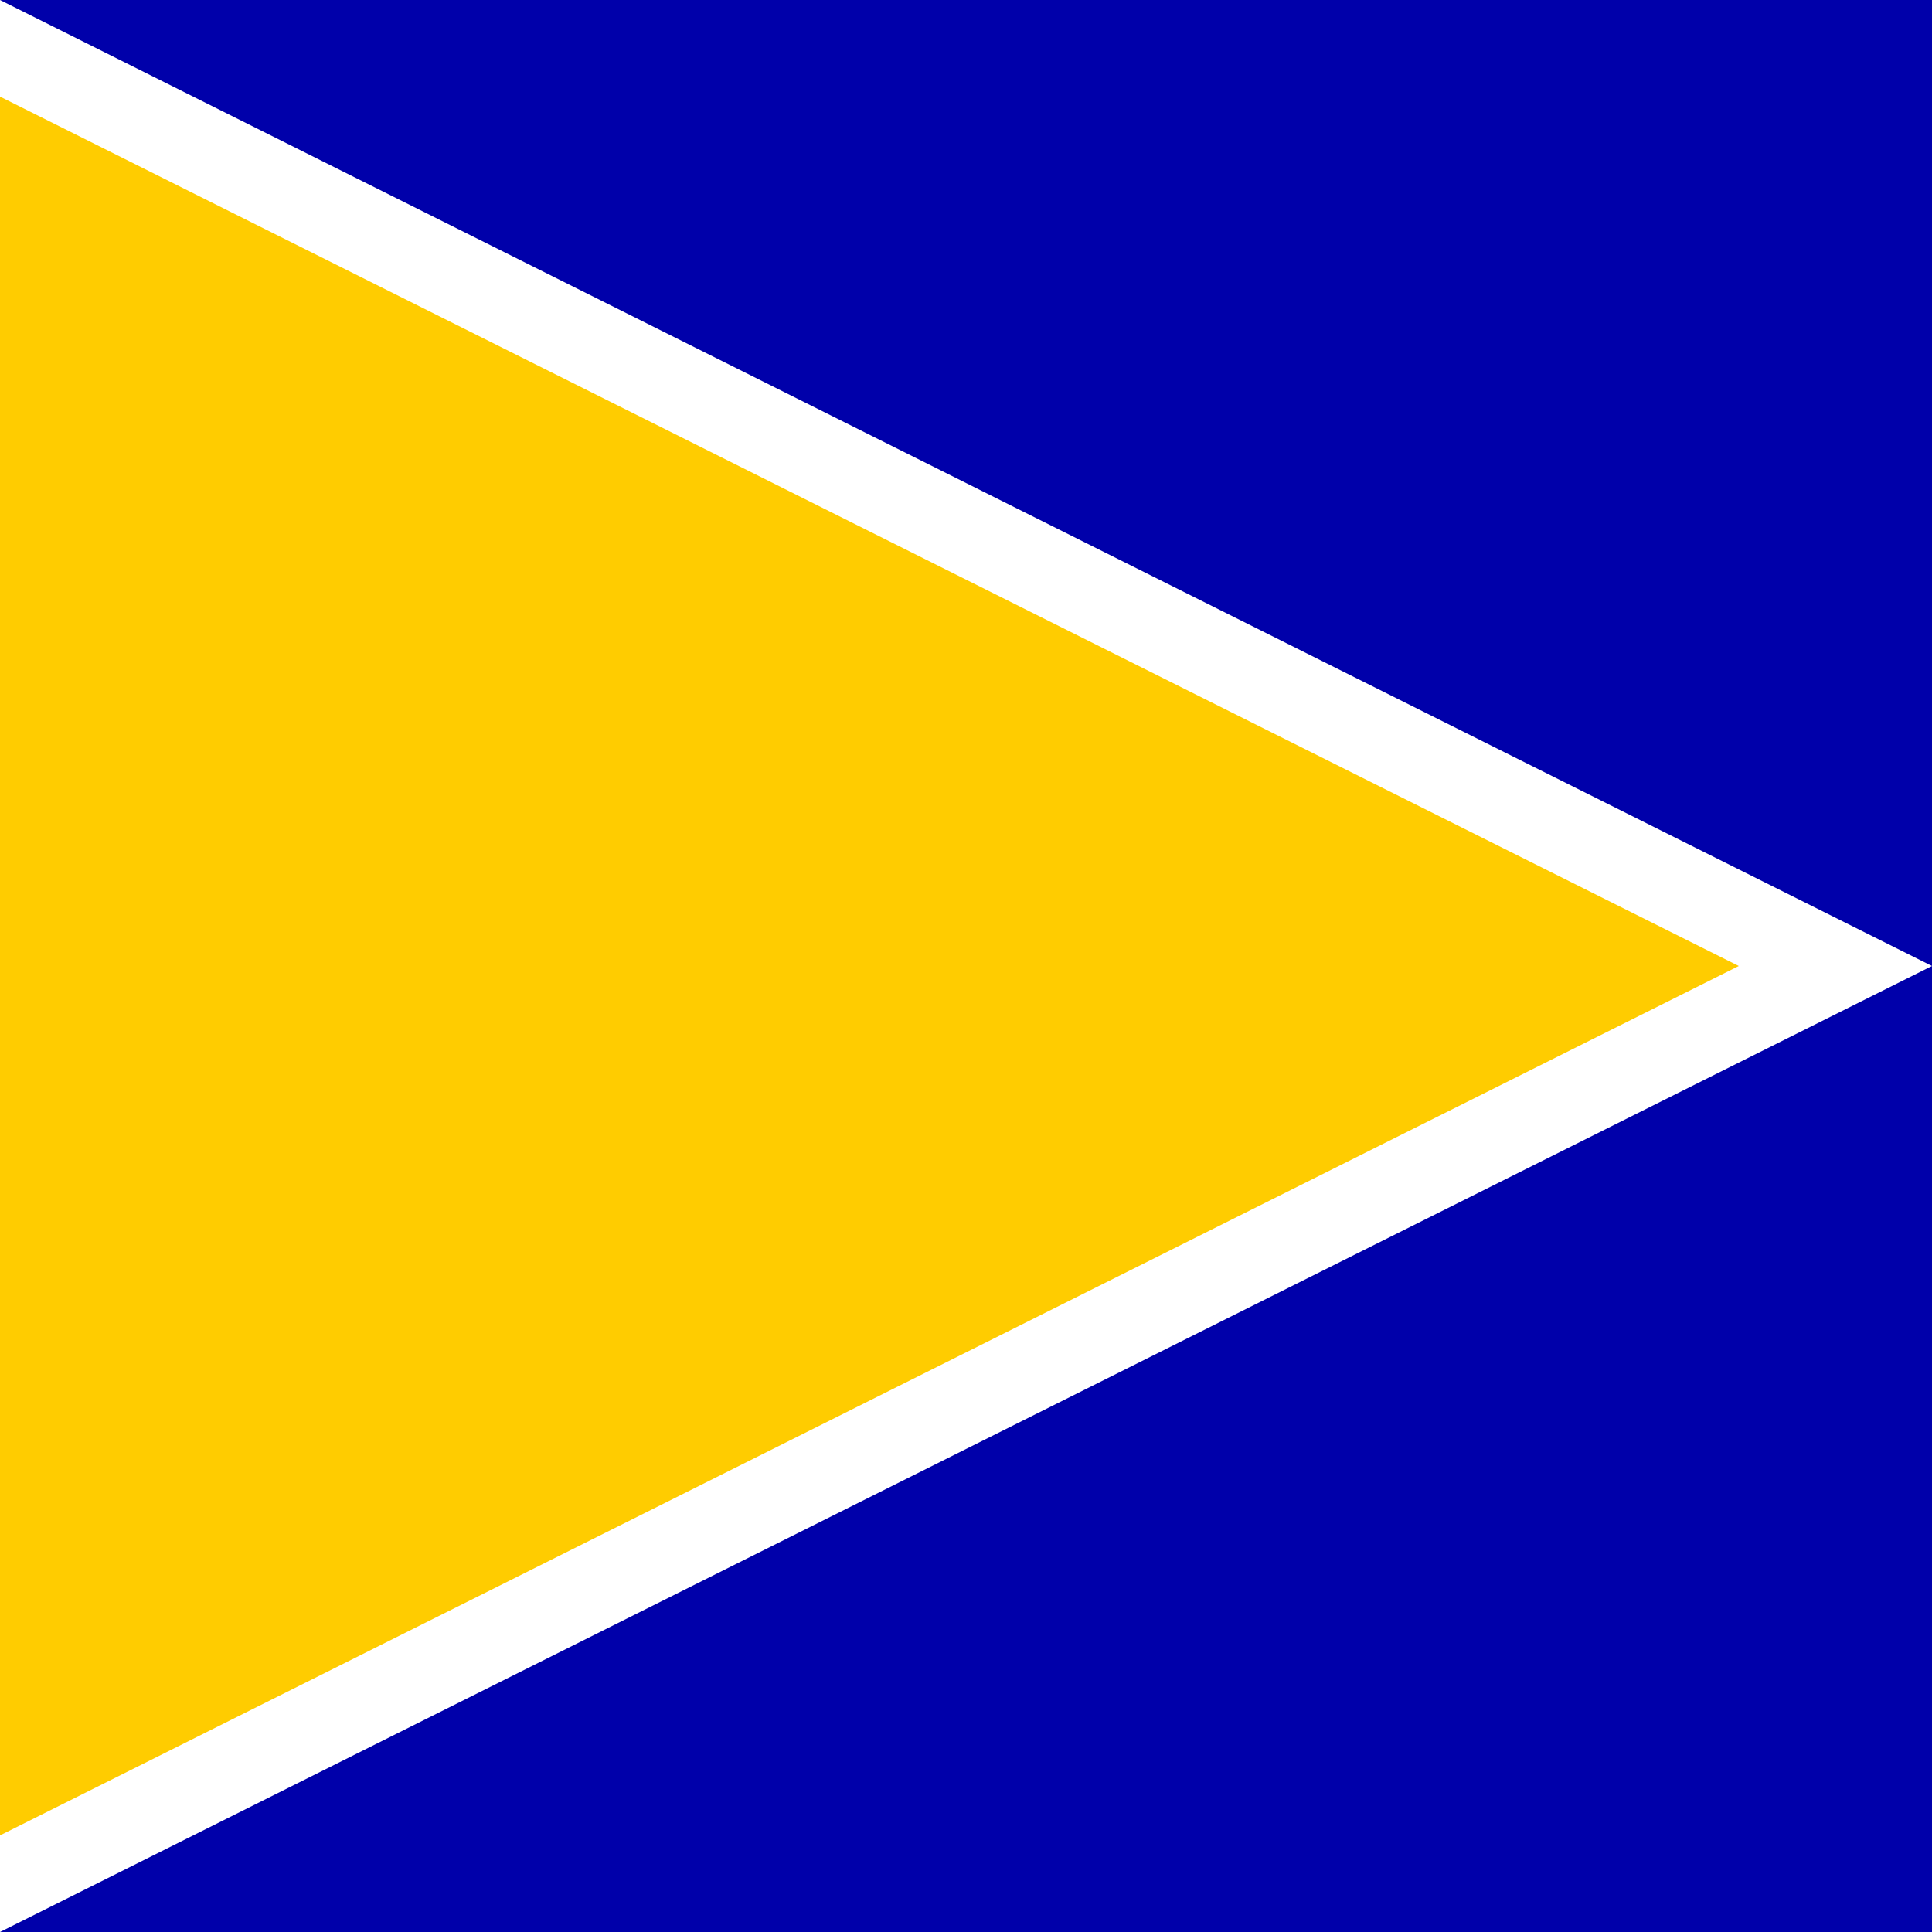 <svg xmlns="http://www.w3.org/2000/svg" width="64" height="64"><path d="M107.732 4.842h64v64h-64z" style="vector-effect:none;fill:#00a;fill-opacity:1;stroke:none;stroke-width:10.861;stroke-linecap:square;paint-order:markers stroke fill;stop-color:#000" transform="translate(-107.732 -4.842)"/><path d="m107.732 4.842 64 32-64 32z" style="fill:#fff;stroke:none;stroke-width:1px;stroke-linecap:butt;stroke-linejoin:miter;stroke-opacity:1;fill-opacity:1" transform="translate(-107.732 -4.842)"/><path d="m107.732 8.042 57.6 28.8-57.6 28.8z" style="fill:#fc0;fill-opacity:1;stroke:none;stroke-width:.9px;stroke-linecap:butt;stroke-linejoin:miter;stroke-opacity:1" transform="translate(-107.732 -4.842)"/></svg>